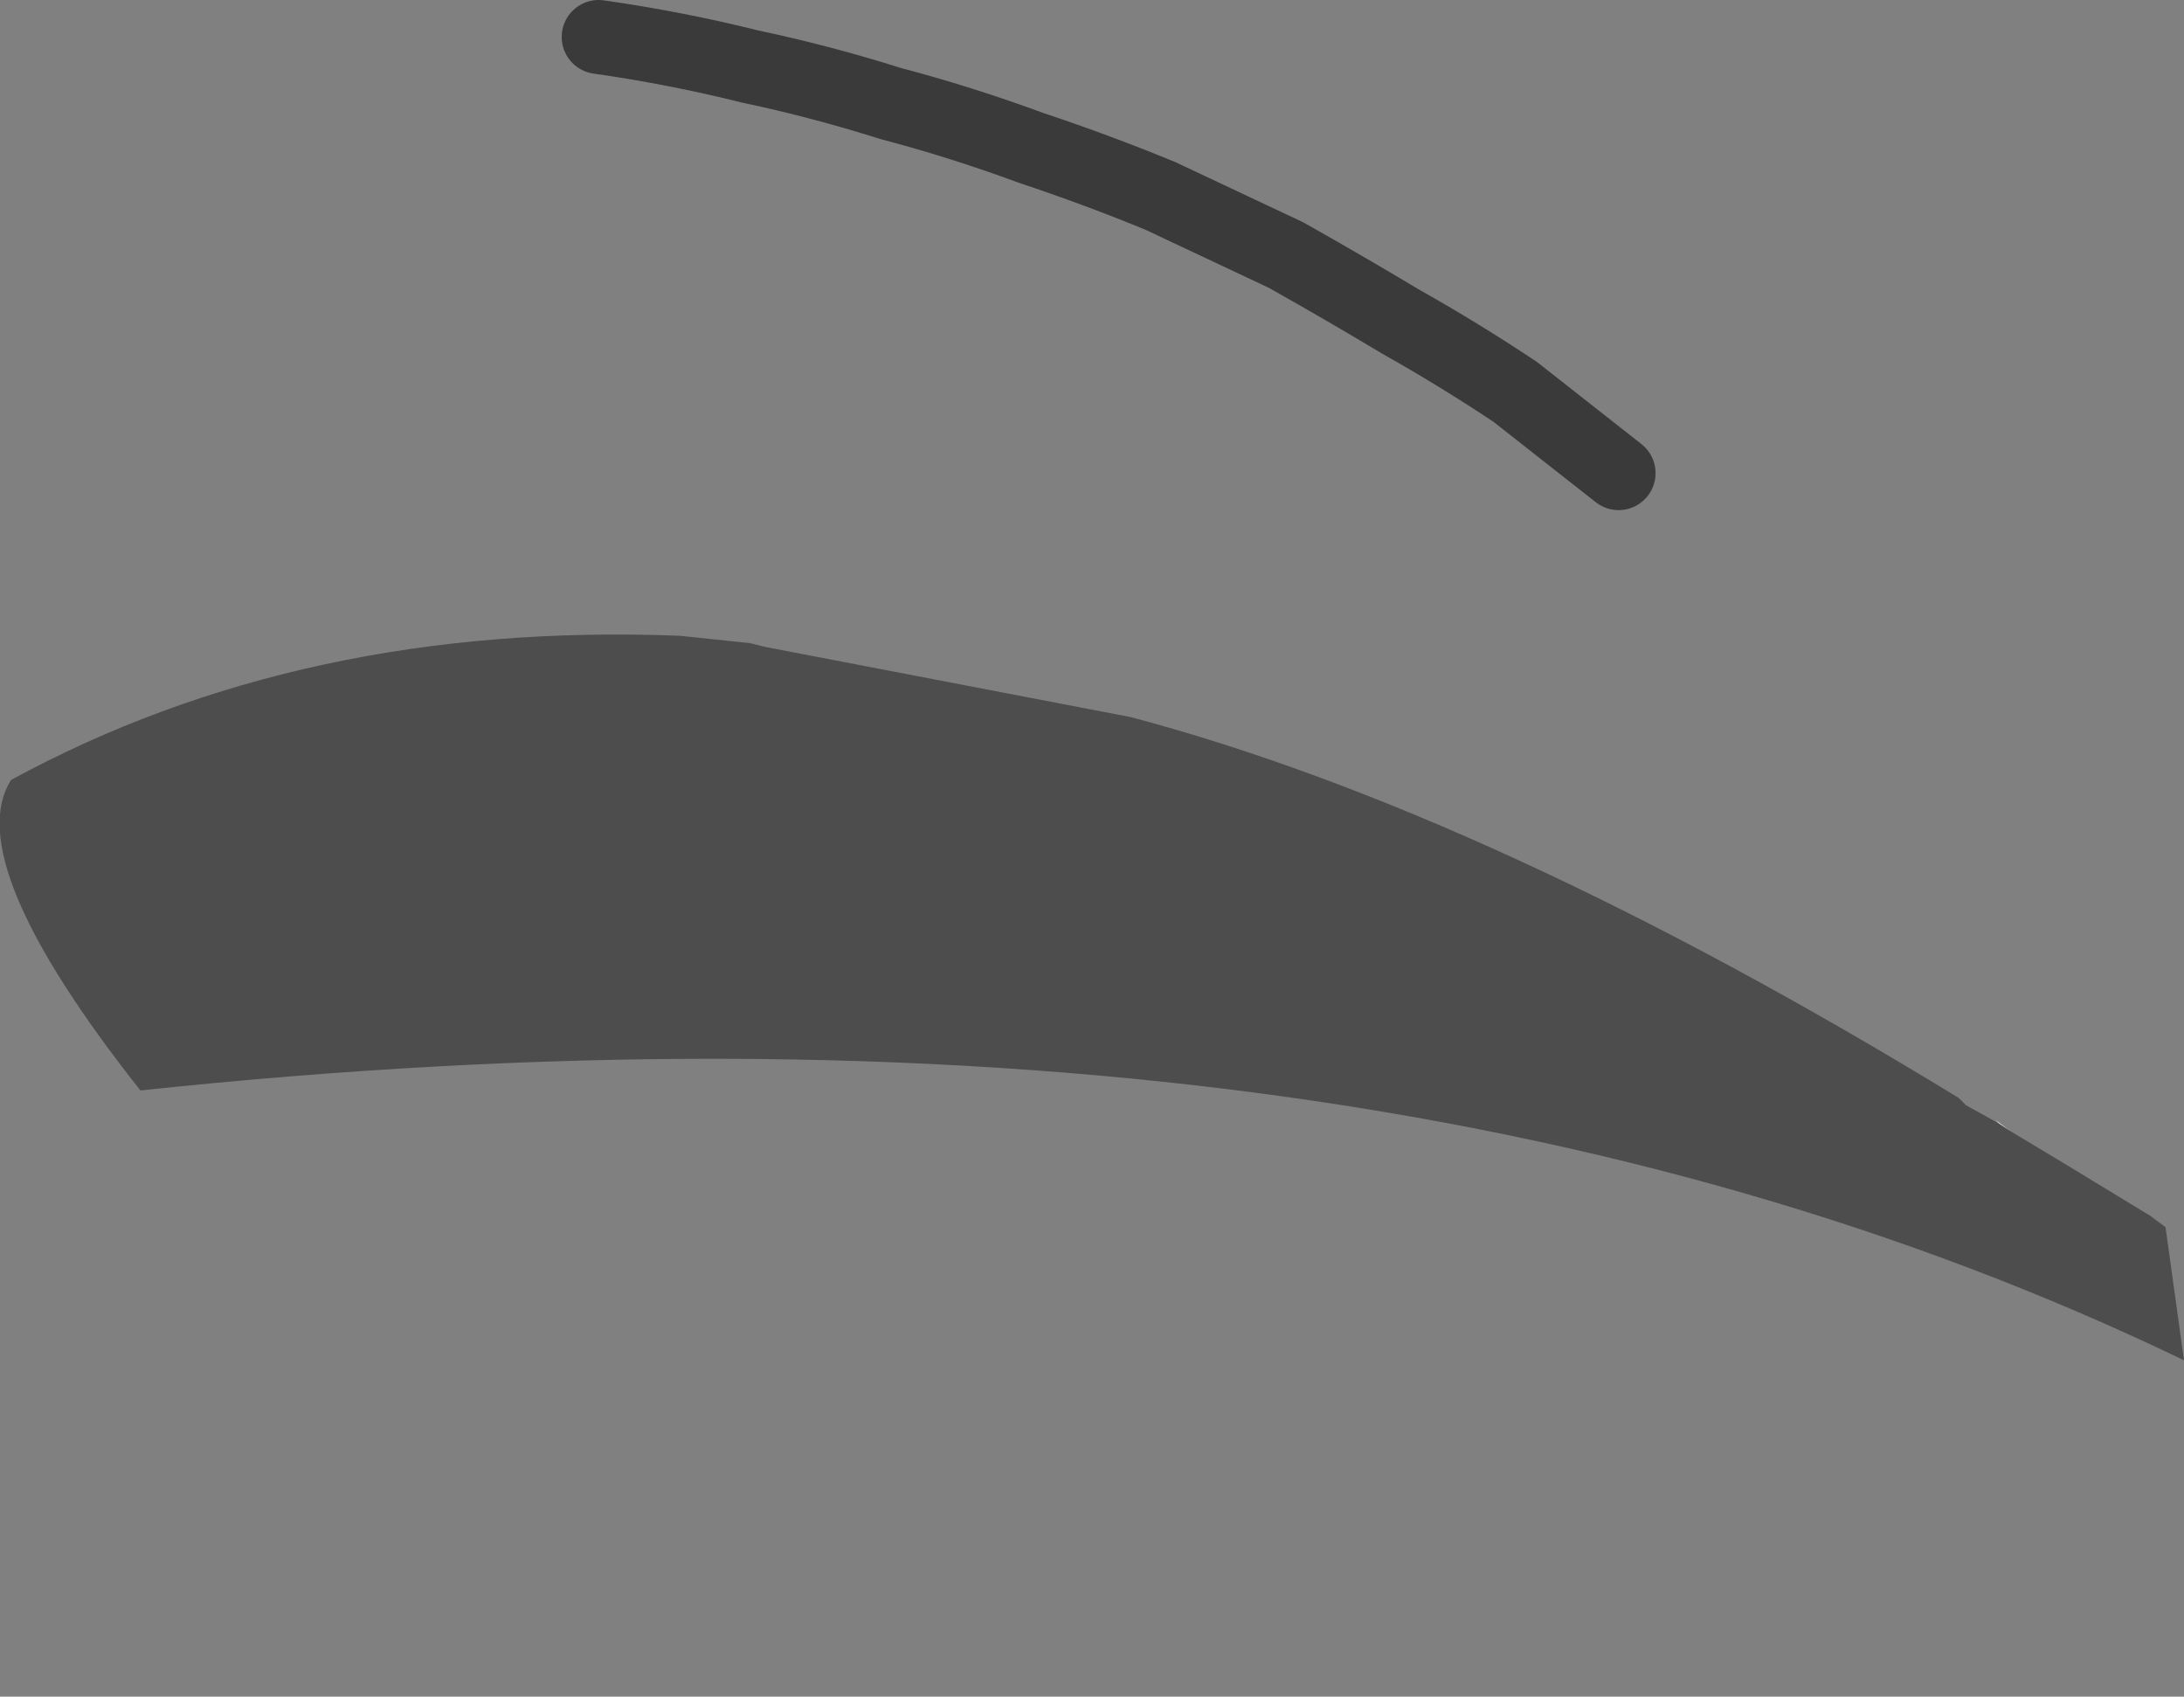 <?xml version="1.0" encoding="UTF-8" standalone="no"?>
<svg xmlns:xlink="http://www.w3.org/1999/xlink" height="22.95px" width="29.55px" xmlns="http://www.w3.org/2000/svg">
  <rect width="100%" height="100%" fill="#808080" stroke="none"/>
  <g transform="matrix(1.0, 0.0, 0.0, 1.0, 9.45, 11.45)">
    <path d="M17.6 3.75 L17.55 3.7 17.75 3.85 17.6 3.75" fill="#f3f3f3" fill-rule="evenodd" stroke="none"/>
    <path d="M17.75 3.85 L18.5 4.3 19.65 5.0 19.85 5.15 20.1 6.95 Q8.9 1.55 -7.55 3.3 -10.0 0.2 -9.3 -0.9 -5.35 -3.05 -0.25 -2.85 L0.7 -2.75 0.9 -2.7 5.85 -1.75 Q10.75 -0.45 17.05 3.4 L17.15 3.5 17.6 3.75 17.75 3.85" fill="#000000" fill-opacity="0.4" fill-rule="evenodd" stroke="none"/>
    <path d="M-1.35 -10.95 Q-0.3 -10.8 0.7 -10.55 1.65 -10.35 2.6 -10.05 3.55 -9.8 4.5 -9.45 5.4 -9.15 6.25 -8.8 7.1 -8.4 7.95 -8.0 8.75 -7.55 9.5 -7.1 10.3 -6.65 11.05 -6.15 11.75 -5.6 12.45 -5.05" fill="none" stroke="#000000" stroke-linecap="round" stroke-linejoin="round" stroke-opacity="0.549" stroke-width="1.0"/>
  </g>
</svg>
